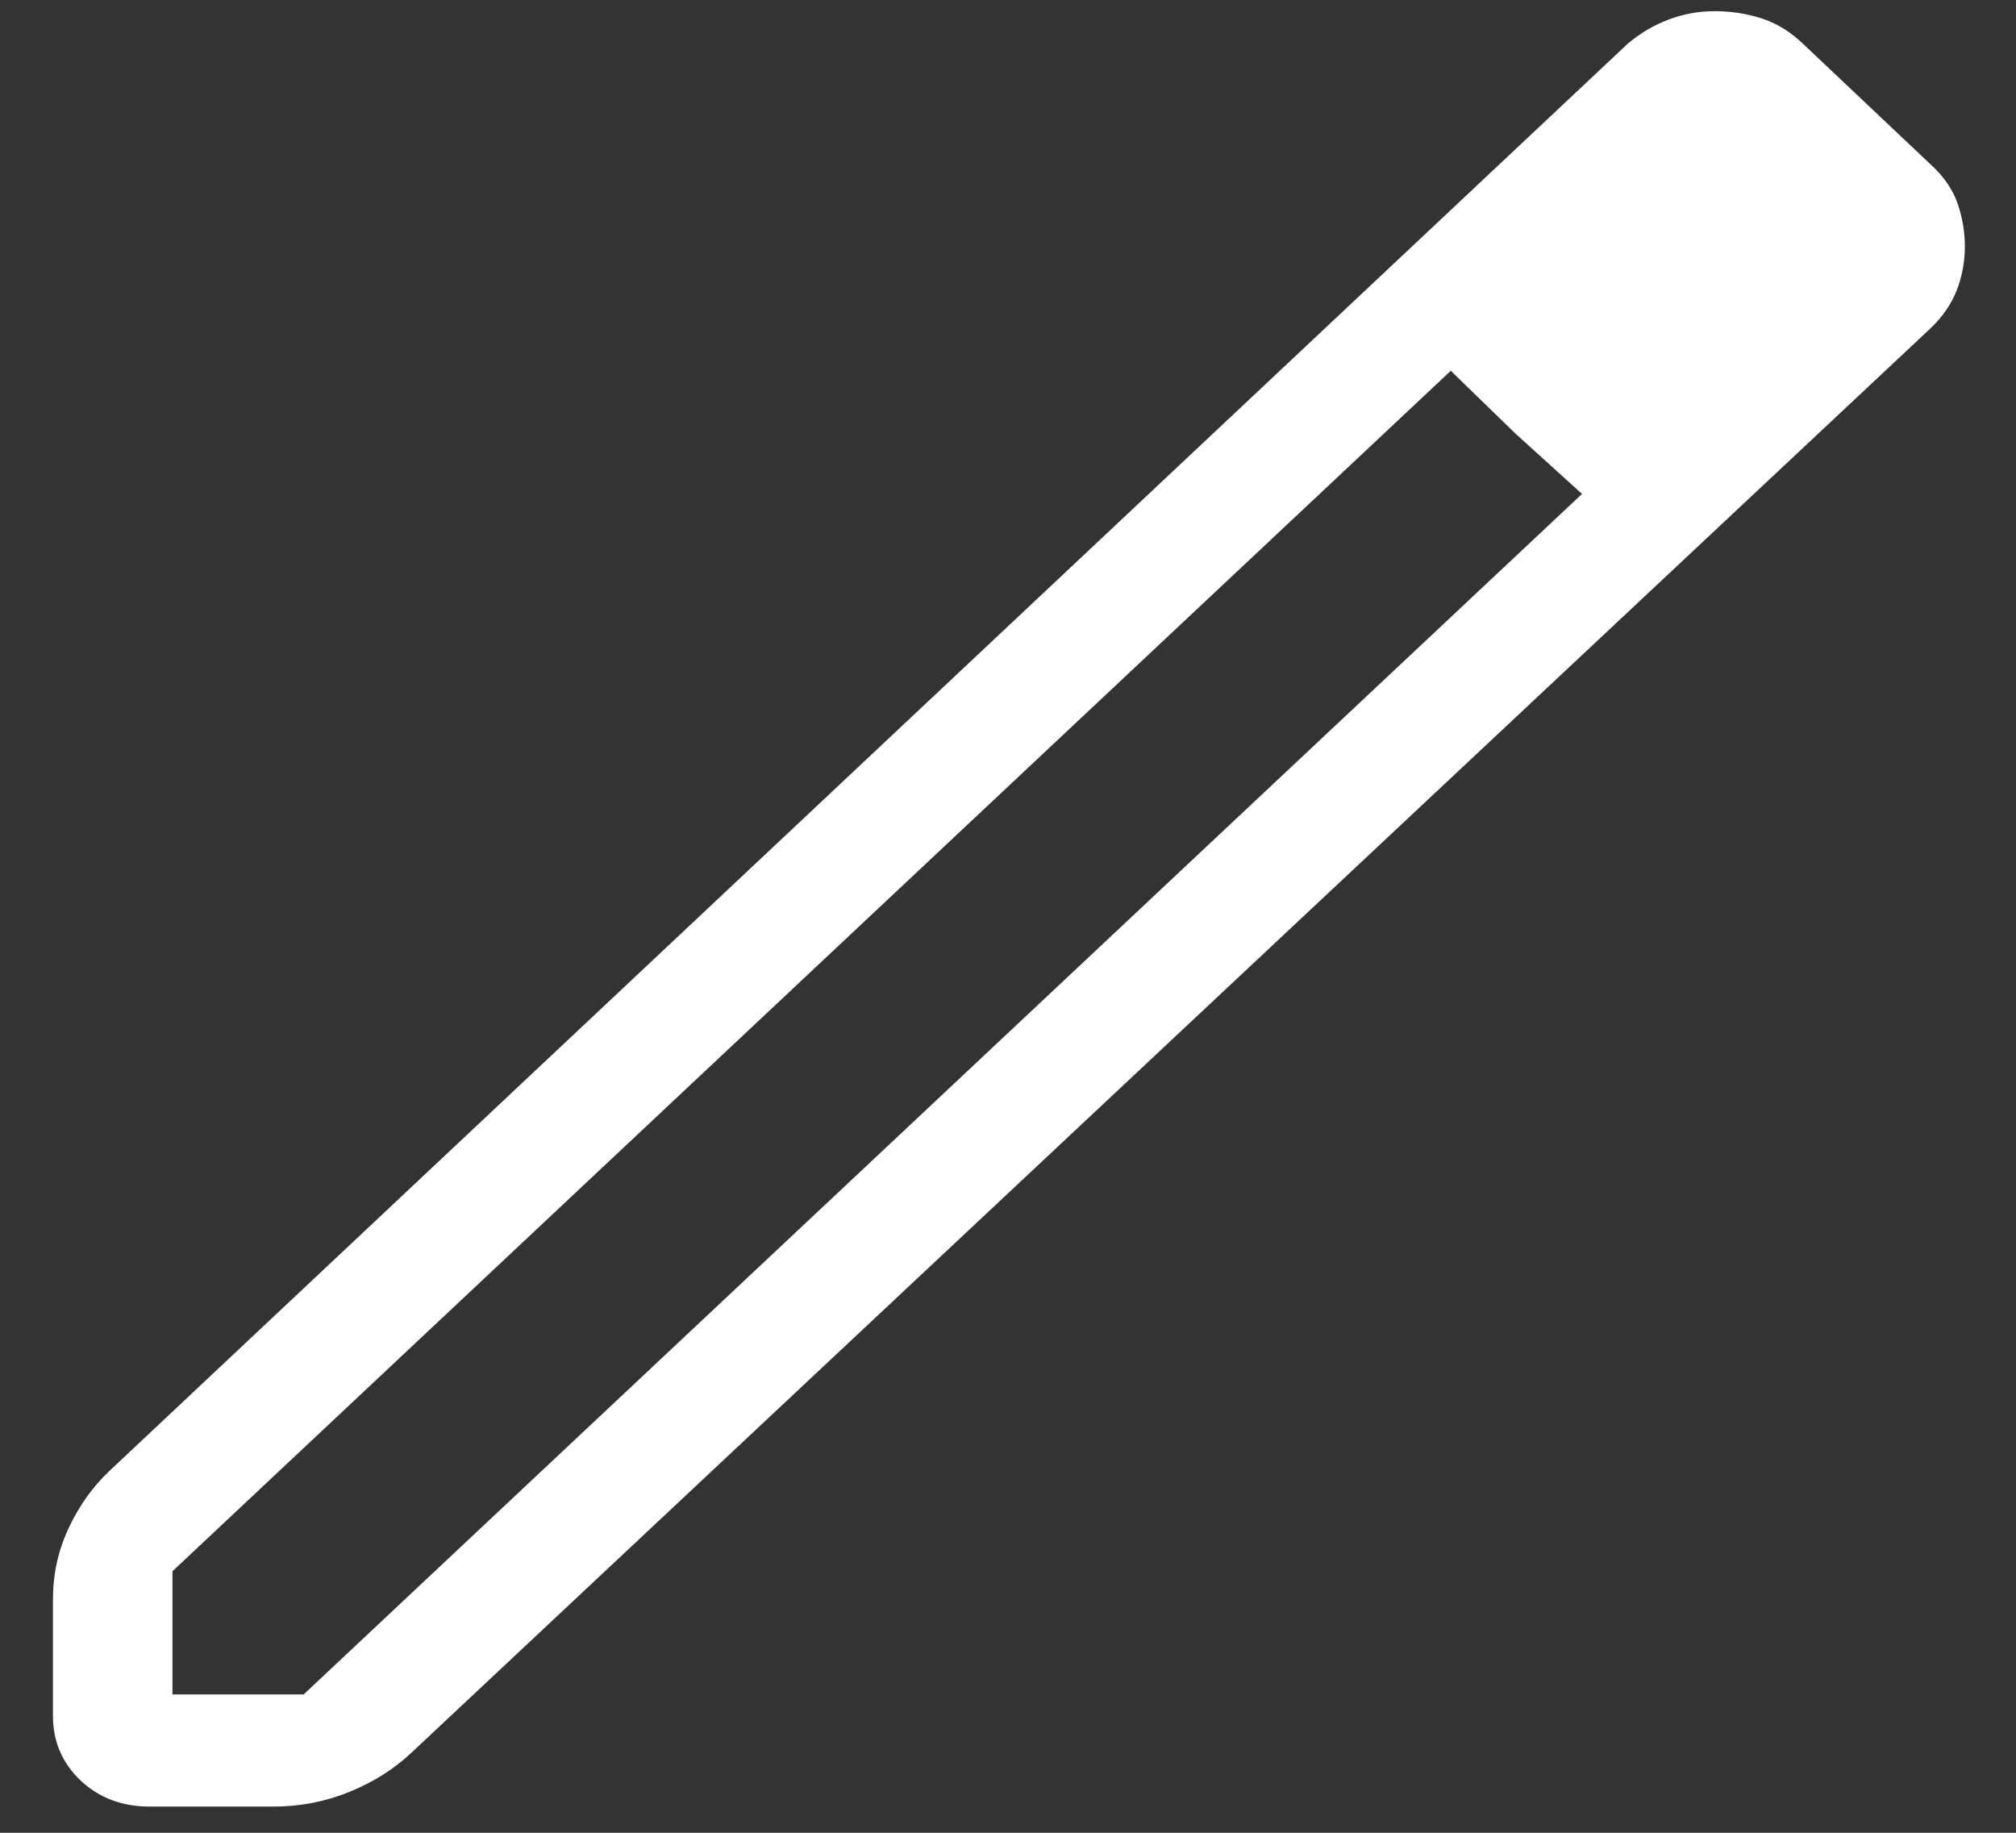 <svg width="11" height="10" viewBox="0 0 11 10" fill="none" xmlns="http://www.w3.org/2000/svg">
<rect x="0" y="0" width="11" height="10" fill="#333333" stroke="none"/>
<path d="M0.941 9.245H1.657L8.632 2.695L7.916 2.023L0.941 8.573V9.245ZM0.816 9.857C0.667 9.857 0.541 9.81 0.44 9.715C0.34 9.62 0.289 9.503 0.289 9.363V8.726C0.289 8.59 0.317 8.461 0.374 8.339C0.431 8.216 0.507 8.11 0.601 8.022L8.883 0.237C8.95 0.181 9.024 0.137 9.104 0.107C9.185 0.076 9.269 0.061 9.357 0.061C9.444 0.061 9.529 0.074 9.611 0.1C9.693 0.126 9.769 0.173 9.839 0.24L10.534 0.897C10.606 0.962 10.655 1.034 10.682 1.112C10.708 1.189 10.721 1.267 10.721 1.345C10.721 1.428 10.706 1.507 10.677 1.583C10.647 1.659 10.6 1.728 10.534 1.791L2.244 9.564C2.149 9.653 2.037 9.724 1.906 9.777C1.776 9.83 1.638 9.857 1.494 9.857H0.816ZM8.268 2.365L7.916 2.023L8.632 2.695L8.268 2.365Z" fill="white"/>
</svg>
